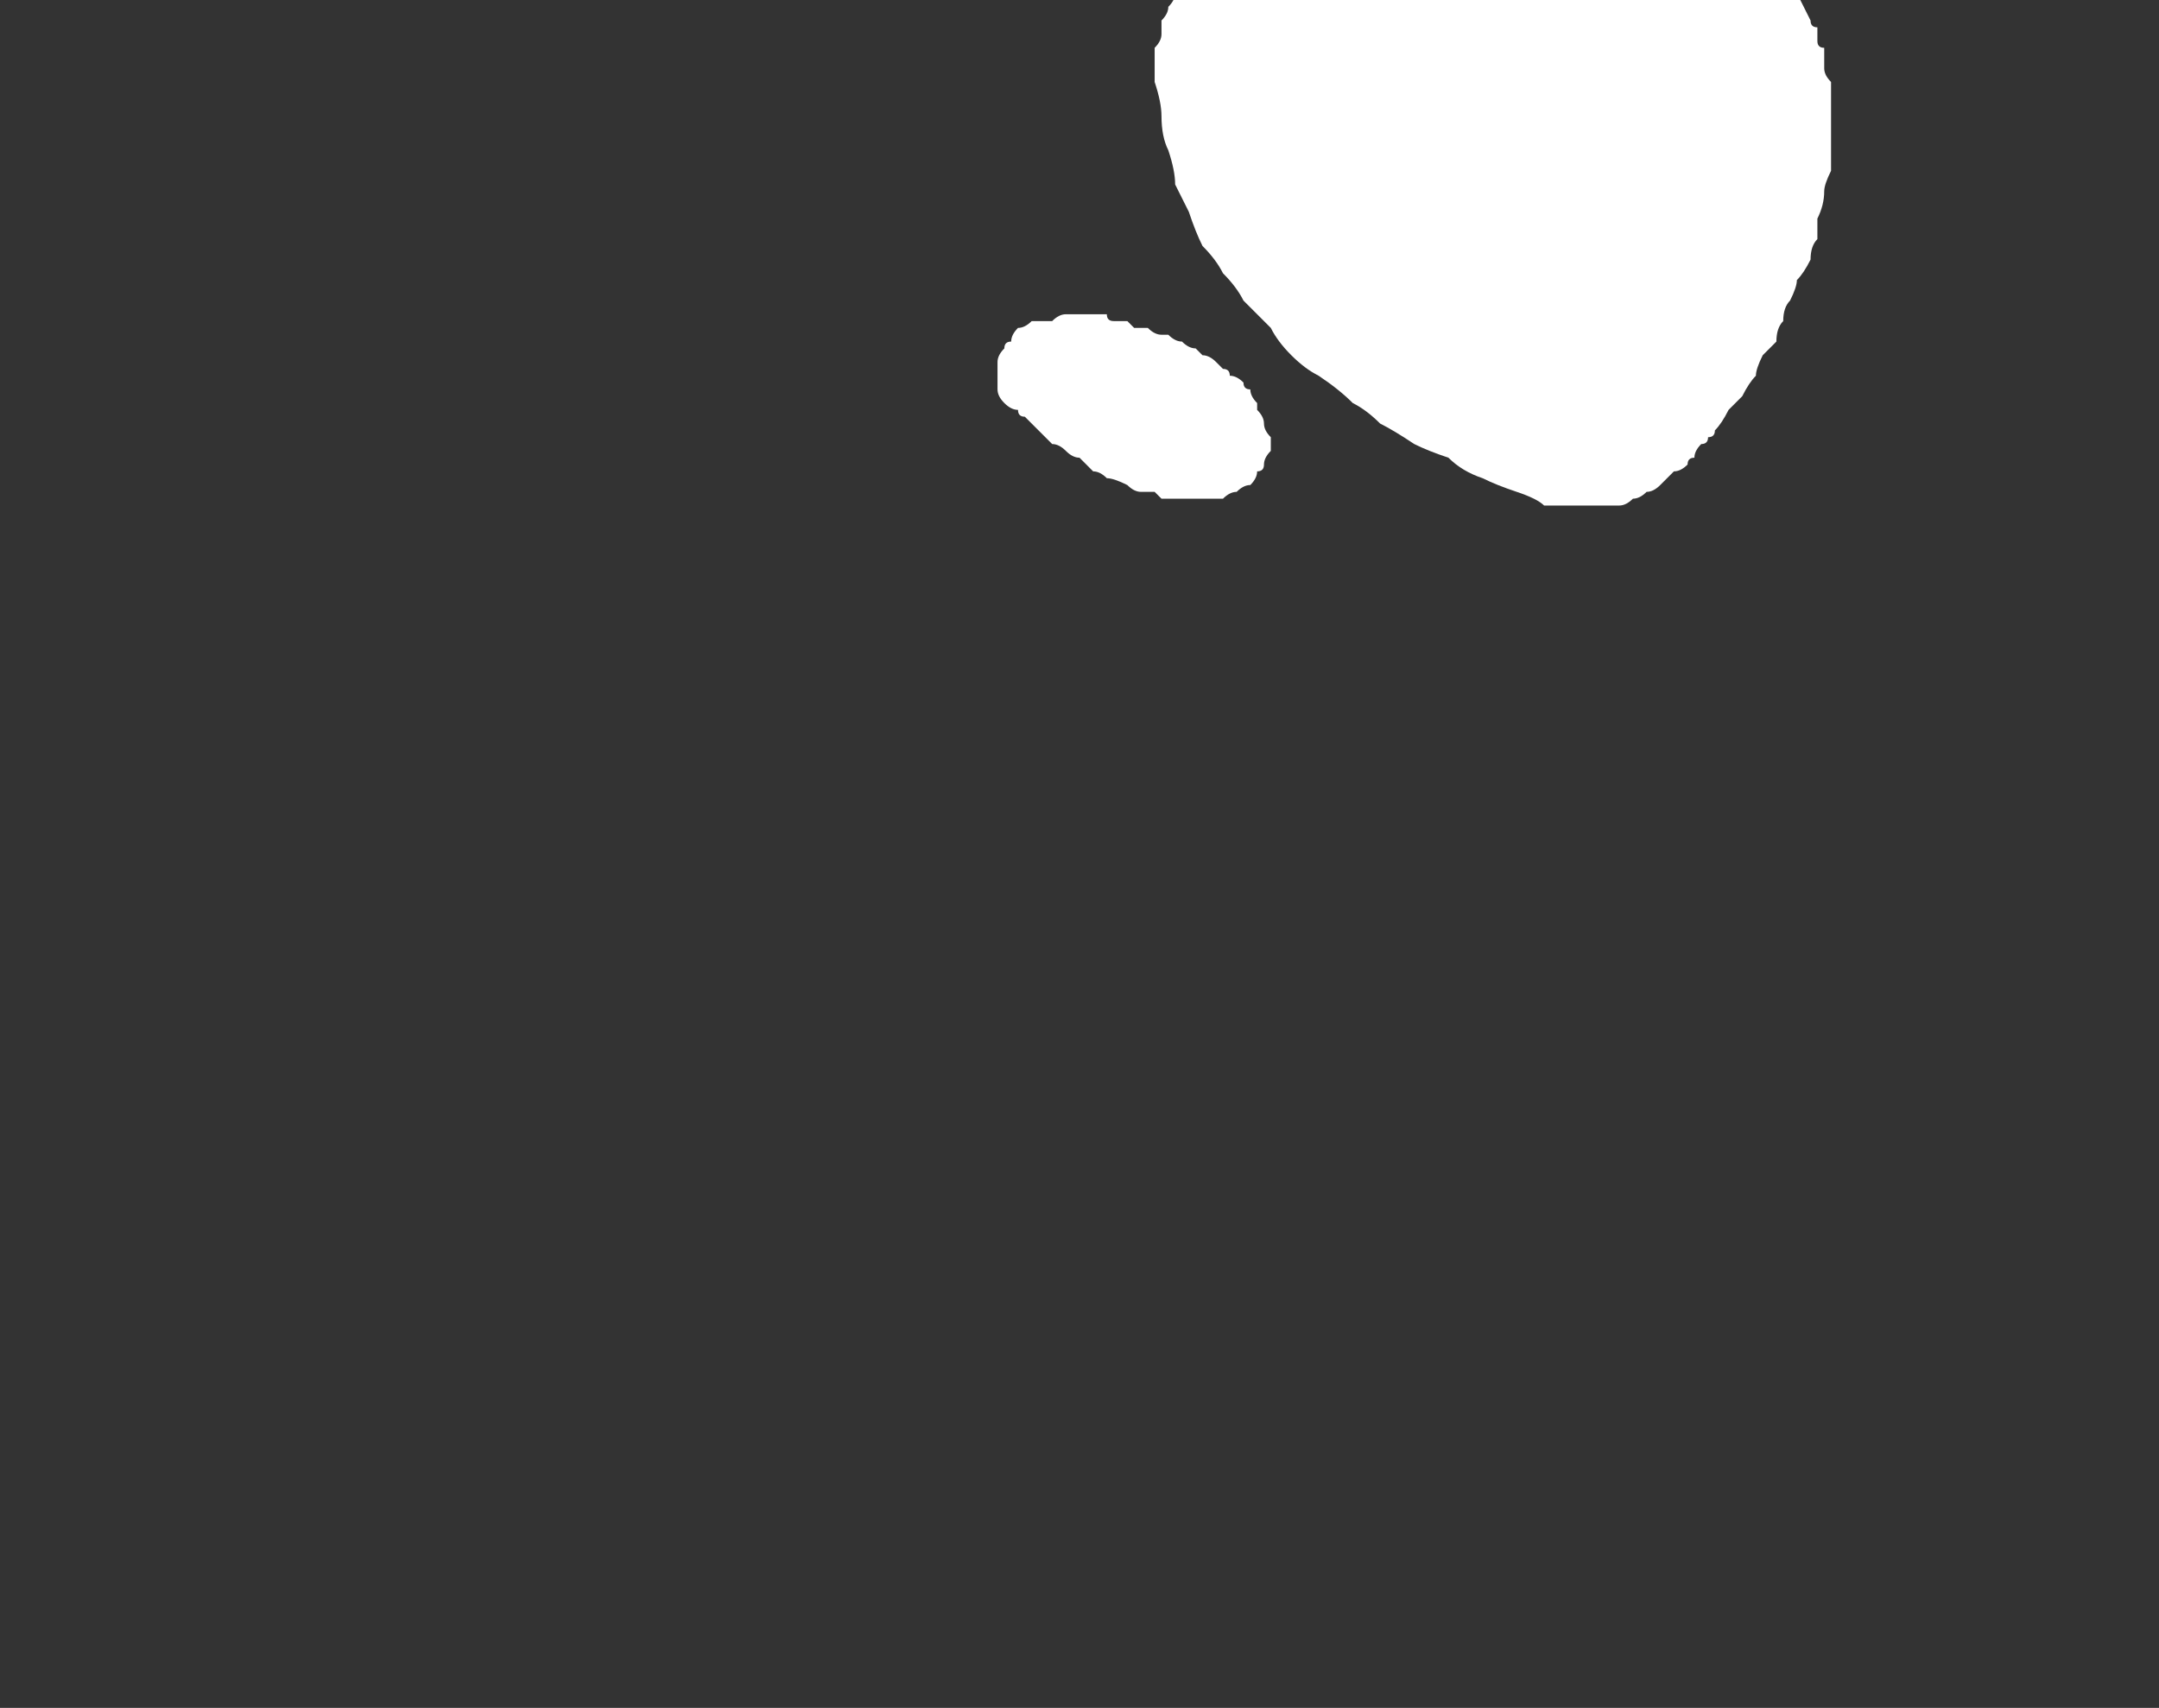 <?xml version="1.0" encoding="UTF-8" standalone="no"?>
<svg xmlns:xlink="http://www.w3.org/1999/xlink" height="12.5px" width="15.8px" xmlns="http://www.w3.org/2000/svg">
  <rect width="100%" height="100%" fill="#333333" stroke="none"/>
  <g transform="matrix(1.0, 0.0, 0.0, 1.0, 8.15, 6.5)">
    <path d="M2.8 -6.7 Q2.85 -6.7 2.9 -6.75 2.95 -6.8 3.0 -6.8 3.0 -6.85 3.05 -6.85 3.1 -6.9 3.15 -6.9 3.2 -6.9 3.25 -6.95 3.3 -6.95 3.35 -7.0 3.4 -7.0 3.45 -7.0 3.5 -7.0 3.55 -7.05 3.6 -7.05 3.65 -7.05 3.75 -7.05 3.9 -7.05 4.0 -7.05 4.1 -7.05 4.2 -7.05 4.3 -7.0 4.4 -6.95 4.5 -6.95 4.6 -6.9 4.7 -6.8 4.8 -6.75 4.85 -6.7 4.95 -6.6 5.0 -6.55 5.05 -6.45 5.1 -6.35 5.1 -6.3 5.15 -6.3 5.15 -6.25 5.15 -6.2 5.15 -6.15 5.2 -6.15 5.2 -6.1 5.2 -6.05 5.2 -6.0 5.2 -6.0 5.2 -5.95 5.25 -5.9 5.25 -5.85 5.25 -5.8 5.25 -5.8 5.25 -5.75 5.25 -5.65 5.25 -5.6 5.25 -5.5 5.25 -5.4 5.25 -5.35 5.25 -5.25 5.2 -5.15 5.2 -5.1 5.2 -5.0 5.15 -4.9 5.15 -4.85 5.15 -4.75 5.1 -4.7 5.1 -4.6 5.05 -4.5 5.0 -4.45 5.0 -4.4 4.95 -4.3 4.9 -4.25 4.9 -4.15 4.85 -4.1 4.85 -4.0 4.8 -3.95 4.75 -3.9 4.7 -3.8 4.7 -3.75 4.65 -3.7 4.6 -3.6 4.55 -3.55 4.5 -3.5 4.45 -3.4 4.4 -3.35 4.4 -3.3 4.35 -3.3 4.35 -3.25 4.3 -3.25 4.25 -3.2 4.25 -3.15 4.2 -3.15 4.2 -3.1 4.15 -3.05 4.1 -3.05 4.05 -3.0 4.0 -2.95 3.95 -2.9 3.9 -2.9 3.85 -2.85 3.8 -2.85 3.75 -2.8 3.7 -2.8 3.6 -2.8 3.55 -2.8 3.5 -2.8 3.45 -2.8 3.35 -2.8 3.3 -2.8 3.25 -2.8 3.15 -2.8 3.1 -2.85 2.95 -2.9 2.8 -2.95 2.7 -3.0 2.55 -3.05 2.45 -3.15 2.3 -3.2 2.2 -3.25 2.05 -3.35 1.95 -3.4 1.85 -3.5 1.75 -3.55 1.65 -3.65 1.5 -3.75 1.4 -3.8 1.3 -3.9 1.2 -4.0 1.15 -4.1 1.05 -4.2 0.95 -4.3 0.9 -4.4 0.8 -4.5 0.75 -4.6 0.65 -4.7 0.6 -4.8 0.55 -4.95 0.5 -5.05 0.45 -5.15 0.45 -5.25 0.4 -5.4 0.35 -5.5 0.35 -5.65 0.35 -5.75 0.3 -5.9 0.3 -5.95 0.3 -6.0 0.3 -6.05 0.3 -6.15 0.35 -6.2 0.35 -6.25 0.35 -6.3 0.35 -6.35 0.4 -6.4 0.4 -6.45 0.45 -6.5 0.45 -6.55 0.5 -6.65 0.5 -6.7 0.55 -6.75 0.6 -6.8 0.65 -6.85 0.7 -6.9 0.75 -6.95 0.8 -7.0 0.85 -7.0 0.9 -7.05 0.95 -7.05 1.05 -7.1 1.1 -7.1 1.15 -7.15 1.2 -7.15 1.3 -7.15 1.35 -7.15 1.45 -7.15 1.5 -7.15 1.6 -7.15 1.65 -7.15 1.7 -7.15 1.75 -7.15 1.8 -7.15 1.8 -7.15 1.85 -7.1 1.9 -7.1 1.95 -7.1 2.0 -7.05 2.05 -7.05 2.1 -7.05 2.15 -7.0 2.2 -7.0 2.25 -7.0 2.25 -6.95 2.3 -6.95 2.35 -6.95 2.4 -6.9 2.45 -6.9 2.5 -6.85 2.5 -6.85 2.55 -6.8 2.6 -6.8 2.65 -6.8 2.7 -6.75 2.7 -6.75 2.75 -6.75 2.75 -6.7 2.75 -6.7 2.8 -6.7 L2.8 -6.7" fill="#ffffff" fill-rule="evenodd" stroke="none"/>
    <path d="M0.55 -2.85 Q0.5 -2.85 0.45 -2.85 0.4 -2.85 0.35 -2.85 0.35 -2.85 0.3 -2.9 0.25 -2.9 0.2 -2.9 0.15 -2.9 0.1 -2.95 0.0 -3.0 -0.05 -3.0 -0.1 -3.05 -0.15 -3.05 -0.2 -3.1 -0.25 -3.15 -0.3 -3.15 -0.35 -3.2 -0.4 -3.25 -0.45 -3.25 -0.5 -3.3 -0.55 -3.35 -0.6 -3.4 -0.65 -3.45 -0.7 -3.45 -0.7 -3.5 -0.75 -3.5 -0.8 -3.55 -0.85 -3.6 -0.85 -3.65 -0.85 -3.7 -0.85 -3.75 -0.85 -3.8 -0.85 -3.85 -0.85 -3.9 -0.8 -3.95 -0.8 -4.0 -0.75 -4.0 -0.75 -4.05 -0.7 -4.1 -0.65 -4.1 -0.6 -4.15 -0.55 -4.15 -0.5 -4.15 -0.45 -4.15 -0.45 -4.15 -0.4 -4.2 -0.35 -4.2 -0.35 -4.2 -0.3 -4.2 -0.25 -4.2 -0.25 -4.2 -0.2 -4.2 -0.2 -4.2 -0.15 -4.2 -0.1 -4.2 -0.1 -4.2 -0.05 -4.2 -0.05 -4.15 0.0 -4.15 0.05 -4.15 0.1 -4.15 0.15 -4.1 0.15 -4.1 0.2 -4.1 0.25 -4.1 0.3 -4.05 0.35 -4.05 0.4 -4.05 0.4 -4.05 0.45 -4.0 0.5 -4.0 0.55 -3.95 0.6 -3.95 0.6 -3.95 0.65 -3.9 0.7 -3.9 0.75 -3.85 0.75 -3.85 0.8 -3.8 0.85 -3.8 0.85 -3.75 0.9 -3.75 0.95 -3.7 0.95 -3.65 1.0 -3.65 1.0 -3.6 1.05 -3.55 1.05 -3.55 1.05 -3.5 1.1 -3.45 1.1 -3.4 1.1 -3.35 1.15 -3.3 1.15 -3.25 1.15 -3.2 1.1 -3.15 1.1 -3.1 1.1 -3.05 1.05 -3.05 1.05 -3.0 1.0 -2.95 0.95 -2.95 0.9 -2.9 0.85 -2.9 0.8 -2.85 0.75 -2.85 0.65 -2.85 0.65 -2.85 0.55 -2.85 L0.55 -2.85" fill="#ffffff" fill-rule="evenodd" stroke="none"/>
  </g>
</svg>
